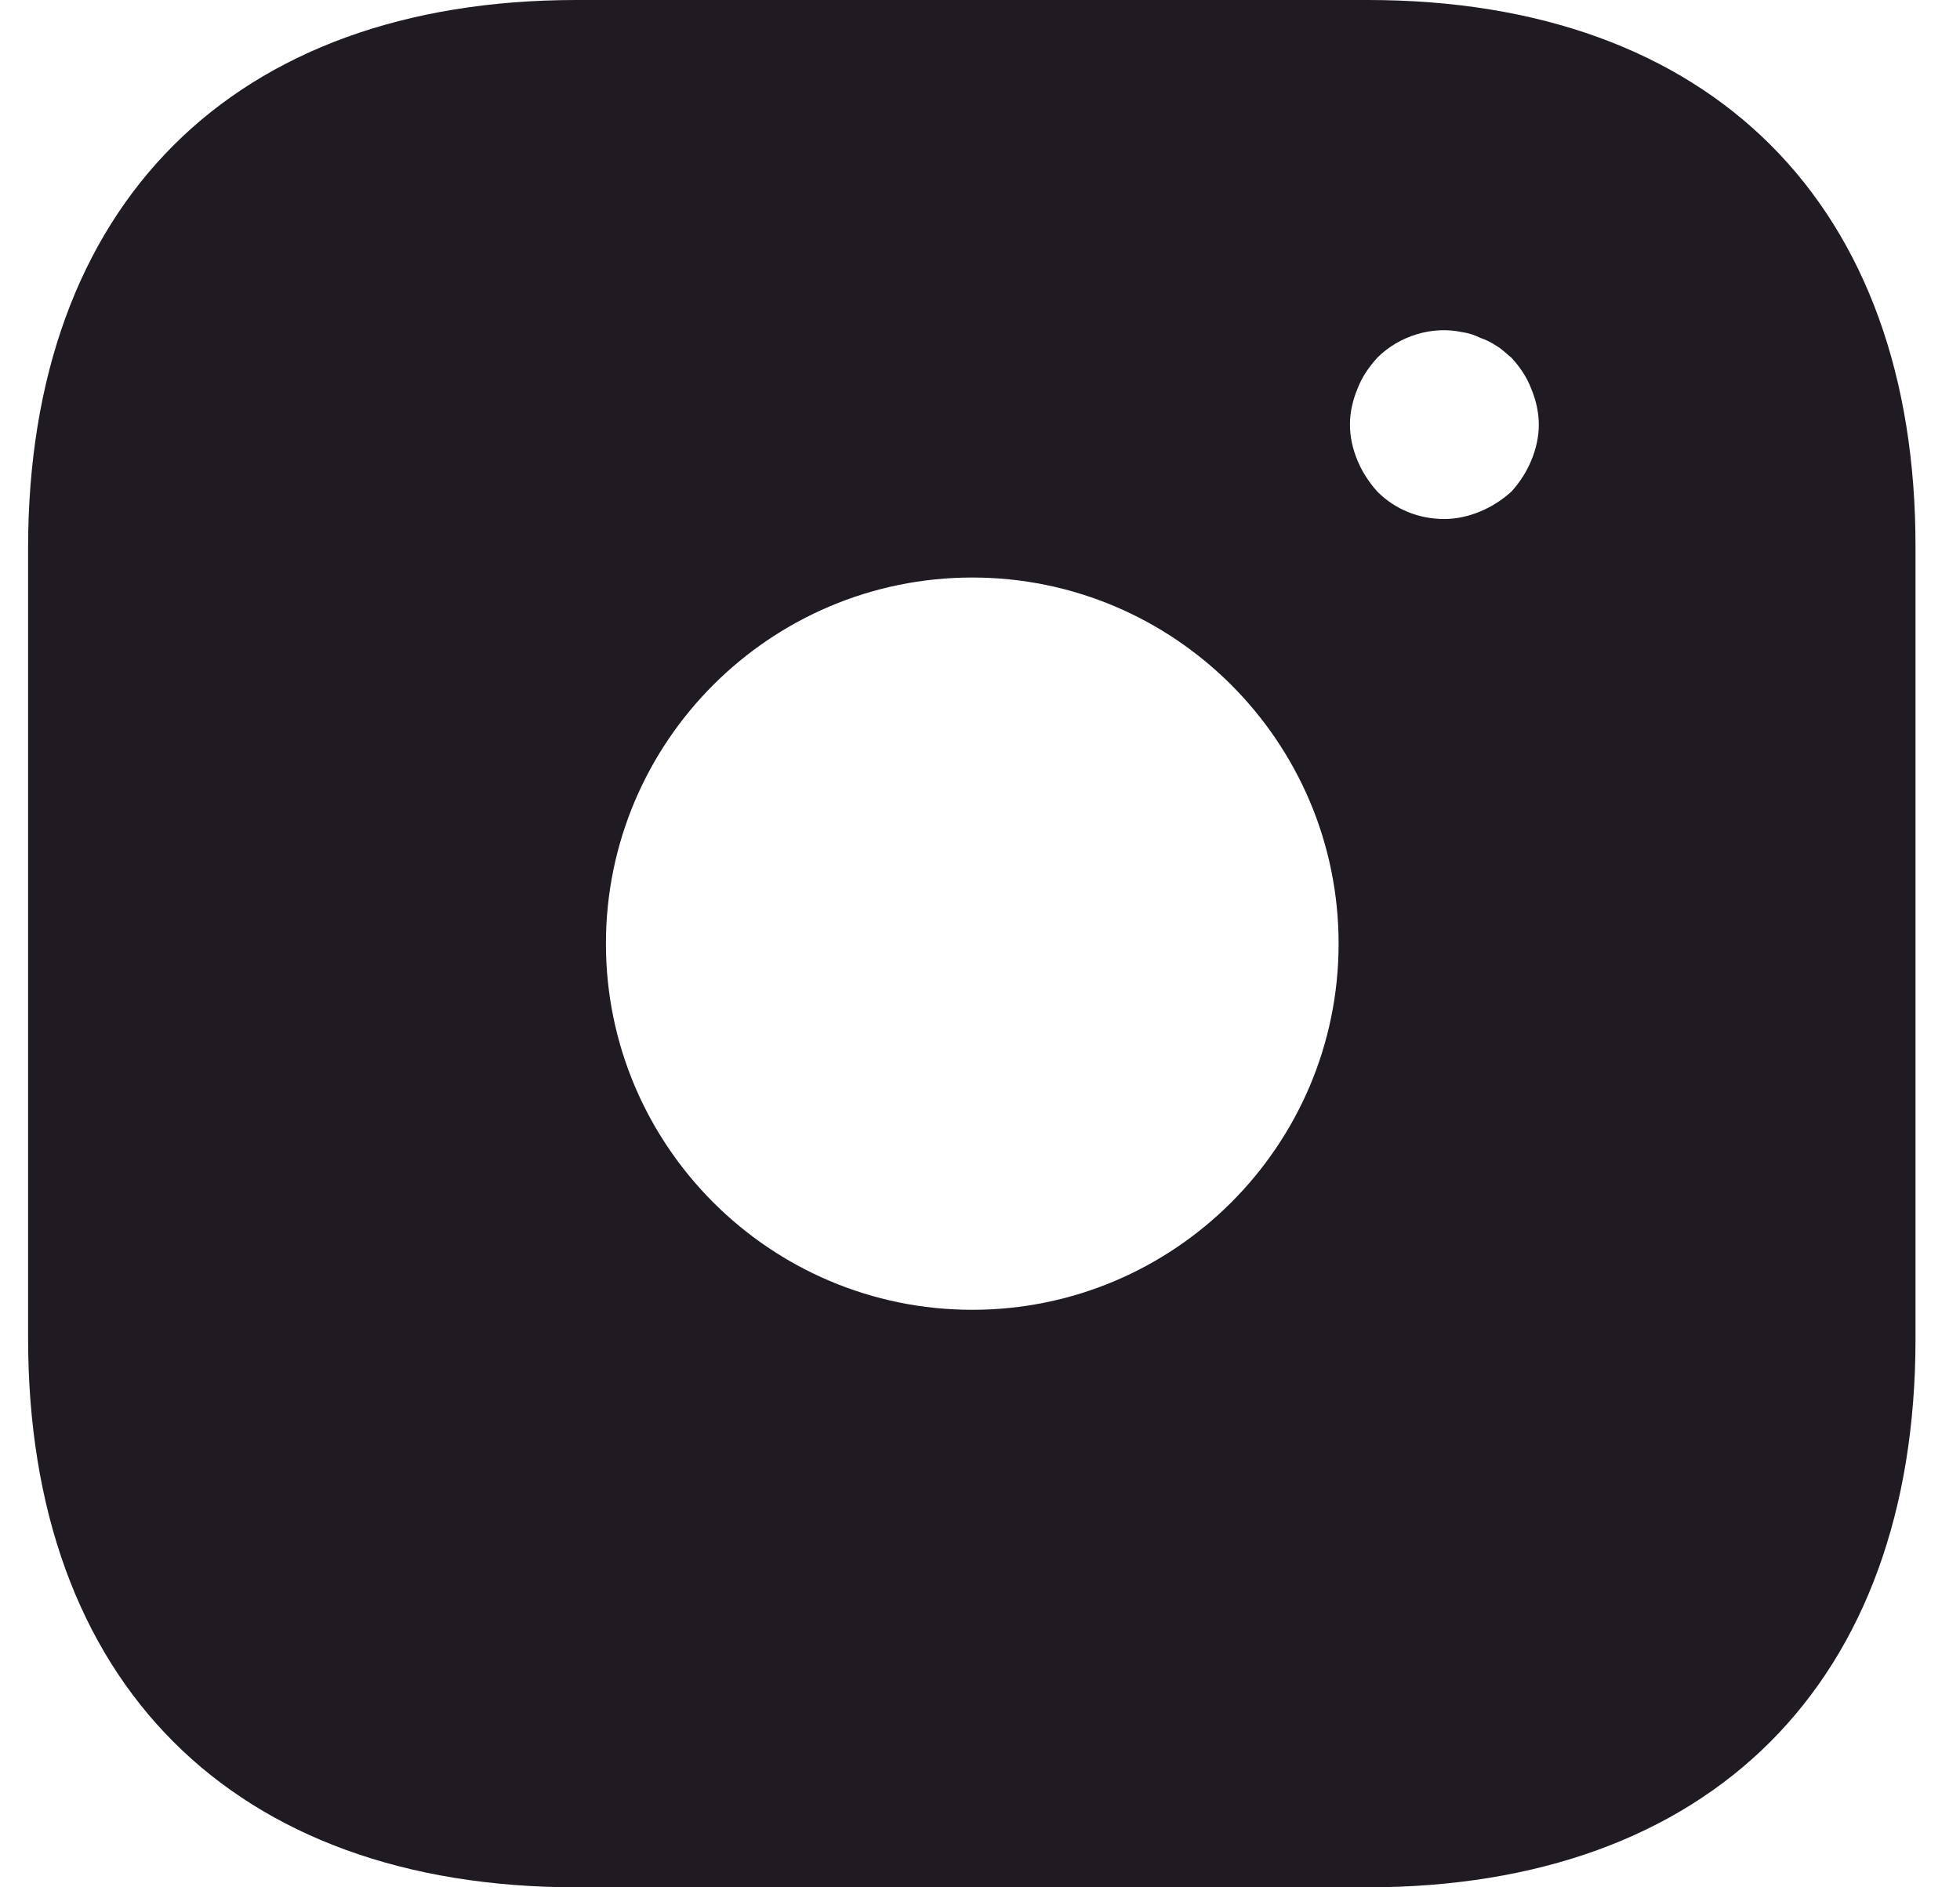 <svg width="27" height="26" viewBox="0 0 27 26" fill="none" xmlns="http://www.w3.org/2000/svg">
<path d="M18.843 0H7.944C3.21 0 0.387 2.821 0.387 7.553V18.434C0.387 23.179 3.21 26 7.944 26H18.831C23.565 26 26.387 23.179 26.387 18.447V7.553C26.4 2.821 23.578 0 18.843 0ZM13.394 18.044C10.61 18.044 8.347 15.782 8.347 13C8.347 10.218 10.61 7.956 13.394 7.956C16.177 7.956 18.44 10.218 18.44 13C18.44 15.782 16.177 18.044 13.394 18.044ZM21.094 6.344C21.029 6.5 20.938 6.643 20.82 6.773C20.69 6.89 20.547 6.981 20.391 7.046C20.235 7.111 20.066 7.15 19.897 7.15C19.546 7.15 19.221 7.02 18.974 6.773C18.857 6.643 18.765 6.5 18.7 6.344C18.635 6.188 18.596 6.019 18.596 5.85C18.596 5.681 18.635 5.512 18.7 5.356C18.765 5.187 18.857 5.057 18.974 4.927C19.273 4.628 19.728 4.485 20.144 4.576C20.235 4.589 20.313 4.615 20.391 4.654C20.469 4.68 20.547 4.719 20.625 4.771C20.69 4.81 20.755 4.875 20.82 4.927C20.938 5.057 21.029 5.187 21.094 5.356C21.159 5.512 21.198 5.681 21.198 5.85C21.198 6.019 21.159 6.188 21.094 6.344Z" fill="#201A23"/>
</svg>
